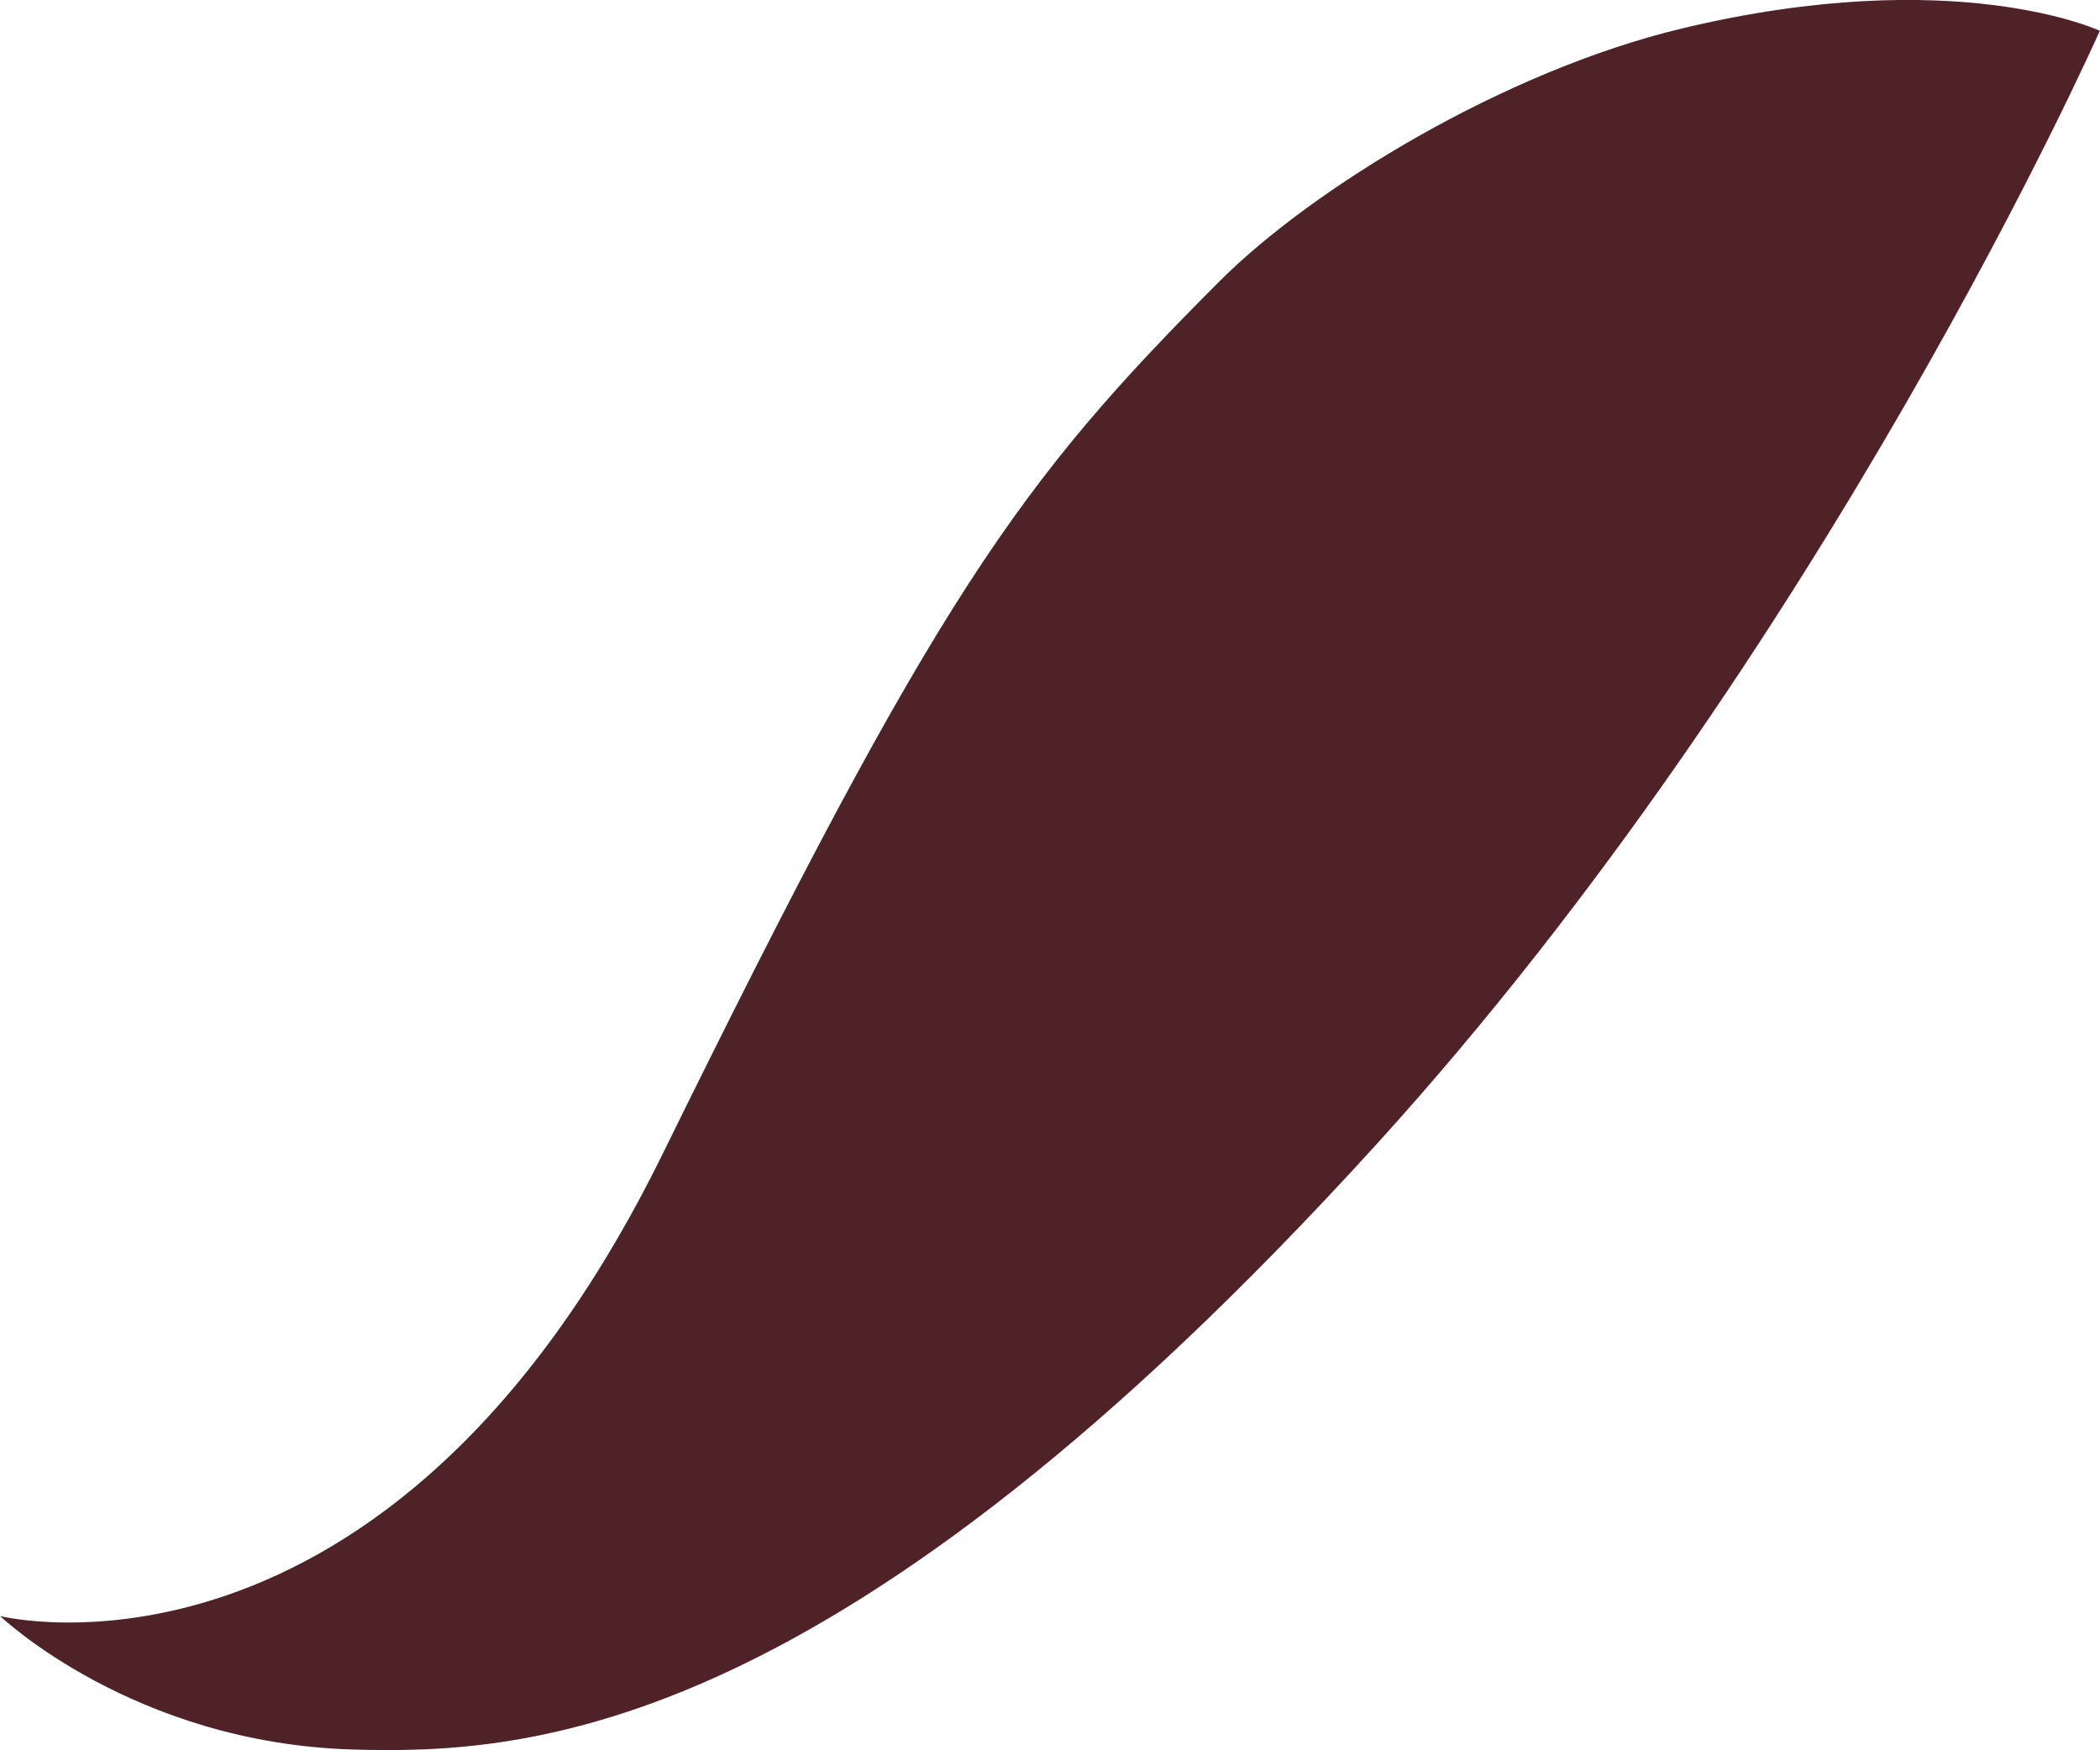 <svg xmlns="http://www.w3.org/2000/svg" width="168" height="140" viewBox="0 0 168 140"><g><g><path fill="#4e2226" d="M167.985 2.464s-21.948 49.546-57.857 89.053c-43.126 47.452-67.783 48.836-81.926 48.42-17.57-.512-28.188-10.671-28.188-10.671s31.006 7.753 52.98-36.932C74.965 47.647 81.467 38.59 97.614 22.448 104.948 15.12 120.26 5.7 134.572 2.273c21.862-5.233 33.413.191 33.413.191z"/></g></g></svg>